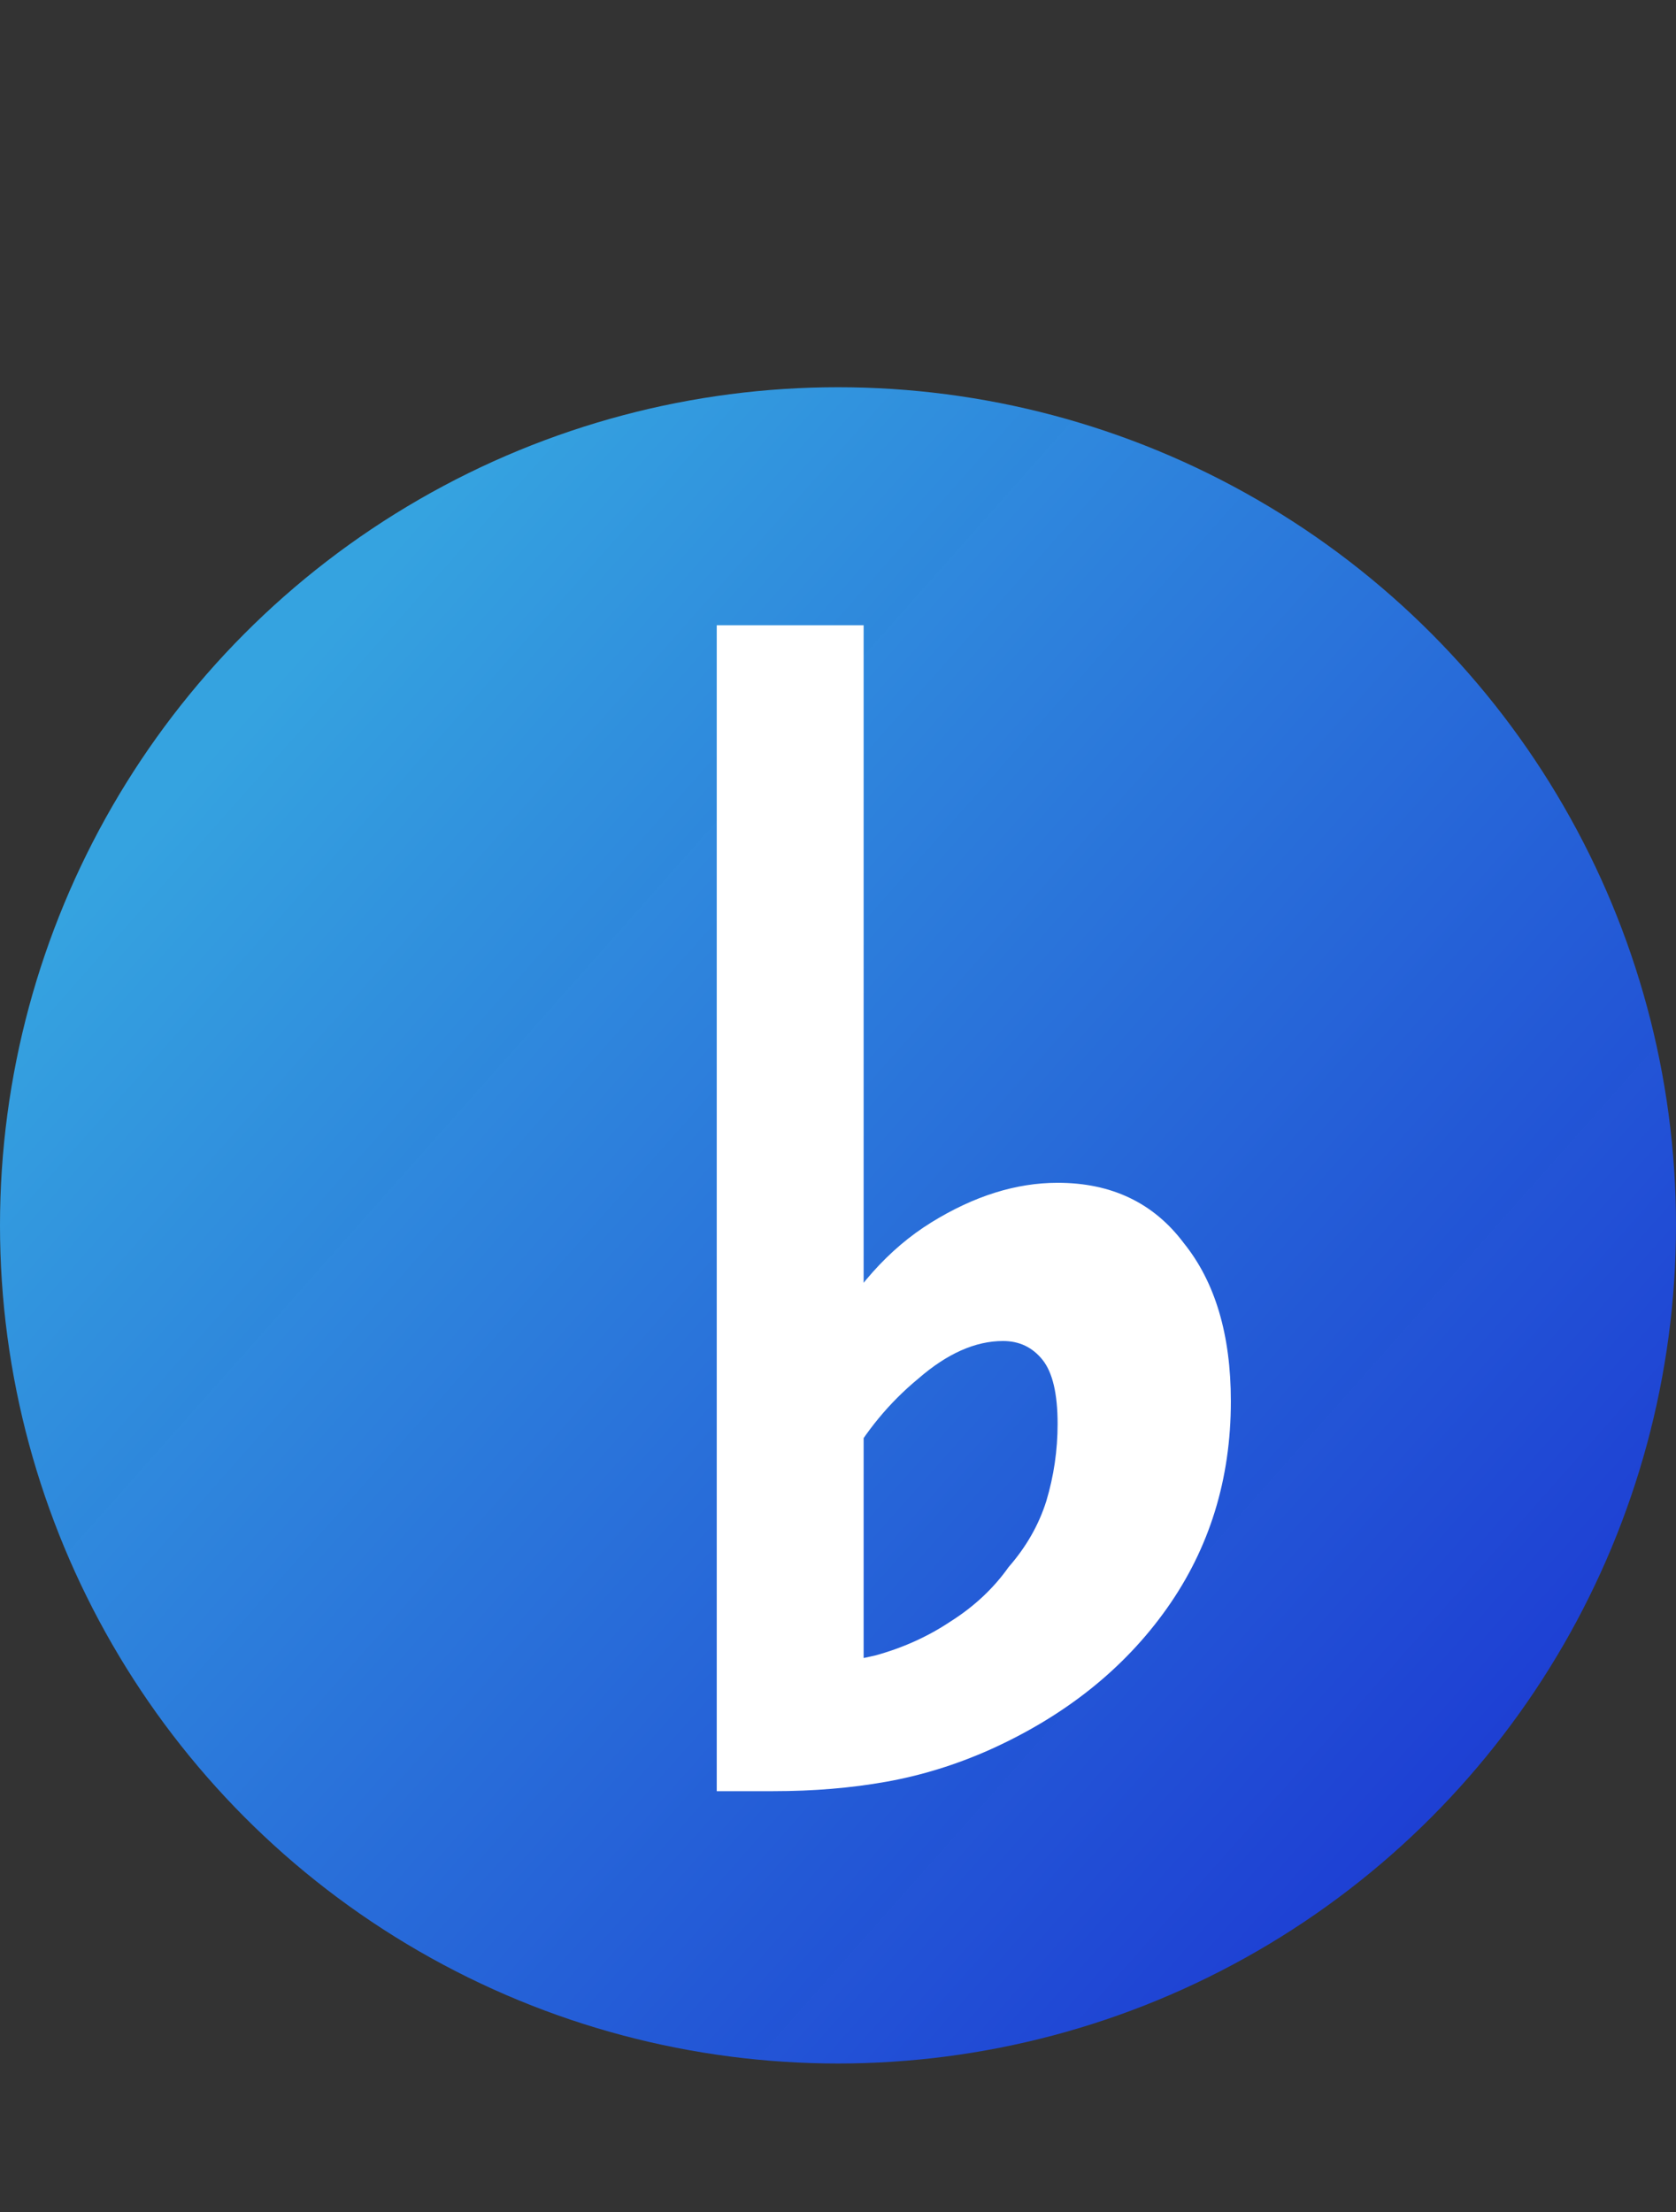 <svg width="316" height="417" viewBox="0 0 316 417" fill="none" xmlns="http://www.w3.org/2000/svg">
  <rect x="0" y="0" width="316" height="417" fill="#333333" stroke="none"/>
  <circle cx="158" cy="231" r="158" fill="url(#paint0_linear_110_10)" />
  <path
    d="M135.138 337.661V117.874H162.833V323.813L149.34 313.516C154.785 313.753 159.992 313.279 164.963 312.096C170.171 310.675 174.905 308.545 179.166 305.704C183.663 302.864 187.332 299.432 190.173 295.407C193.487 291.62 195.854 287.478 197.274 282.98C198.695 278.246 199.405 273.393 199.405 268.422C199.405 262.741 198.458 258.717 196.564 256.35C194.671 253.983 192.185 252.799 189.108 252.799C183.9 252.799 178.574 255.166 173.13 259.901C167.685 264.398 163.188 269.843 159.637 276.234L155.376 253.154C160.821 242.976 167.567 235.401 175.615 230.43C183.663 225.459 191.593 222.974 199.405 222.974C209.583 222.974 217.513 226.761 223.194 234.336C229.112 241.674 232.071 251.616 232.071 264.162C232.071 278.838 228.047 291.857 219.999 303.219C211.95 314.581 200.825 323.458 186.622 329.849C180.231 332.69 173.722 334.702 167.094 335.885C160.466 337.069 153.364 337.661 145.79 337.661H135.138Z"
    fill="white" />
  <defs>
    <linearGradient id="paint0_linear_110_10" x1="40" y1="141" x2="285" y2="358.5" gradientUnits="userSpaceOnUse">
      <stop stop-color="#35A3E0" />
      <stop offset="1" stop-color="#1B39D9" stop-opacity="0.96" />
    </linearGradient>
  </defs>
</svg>